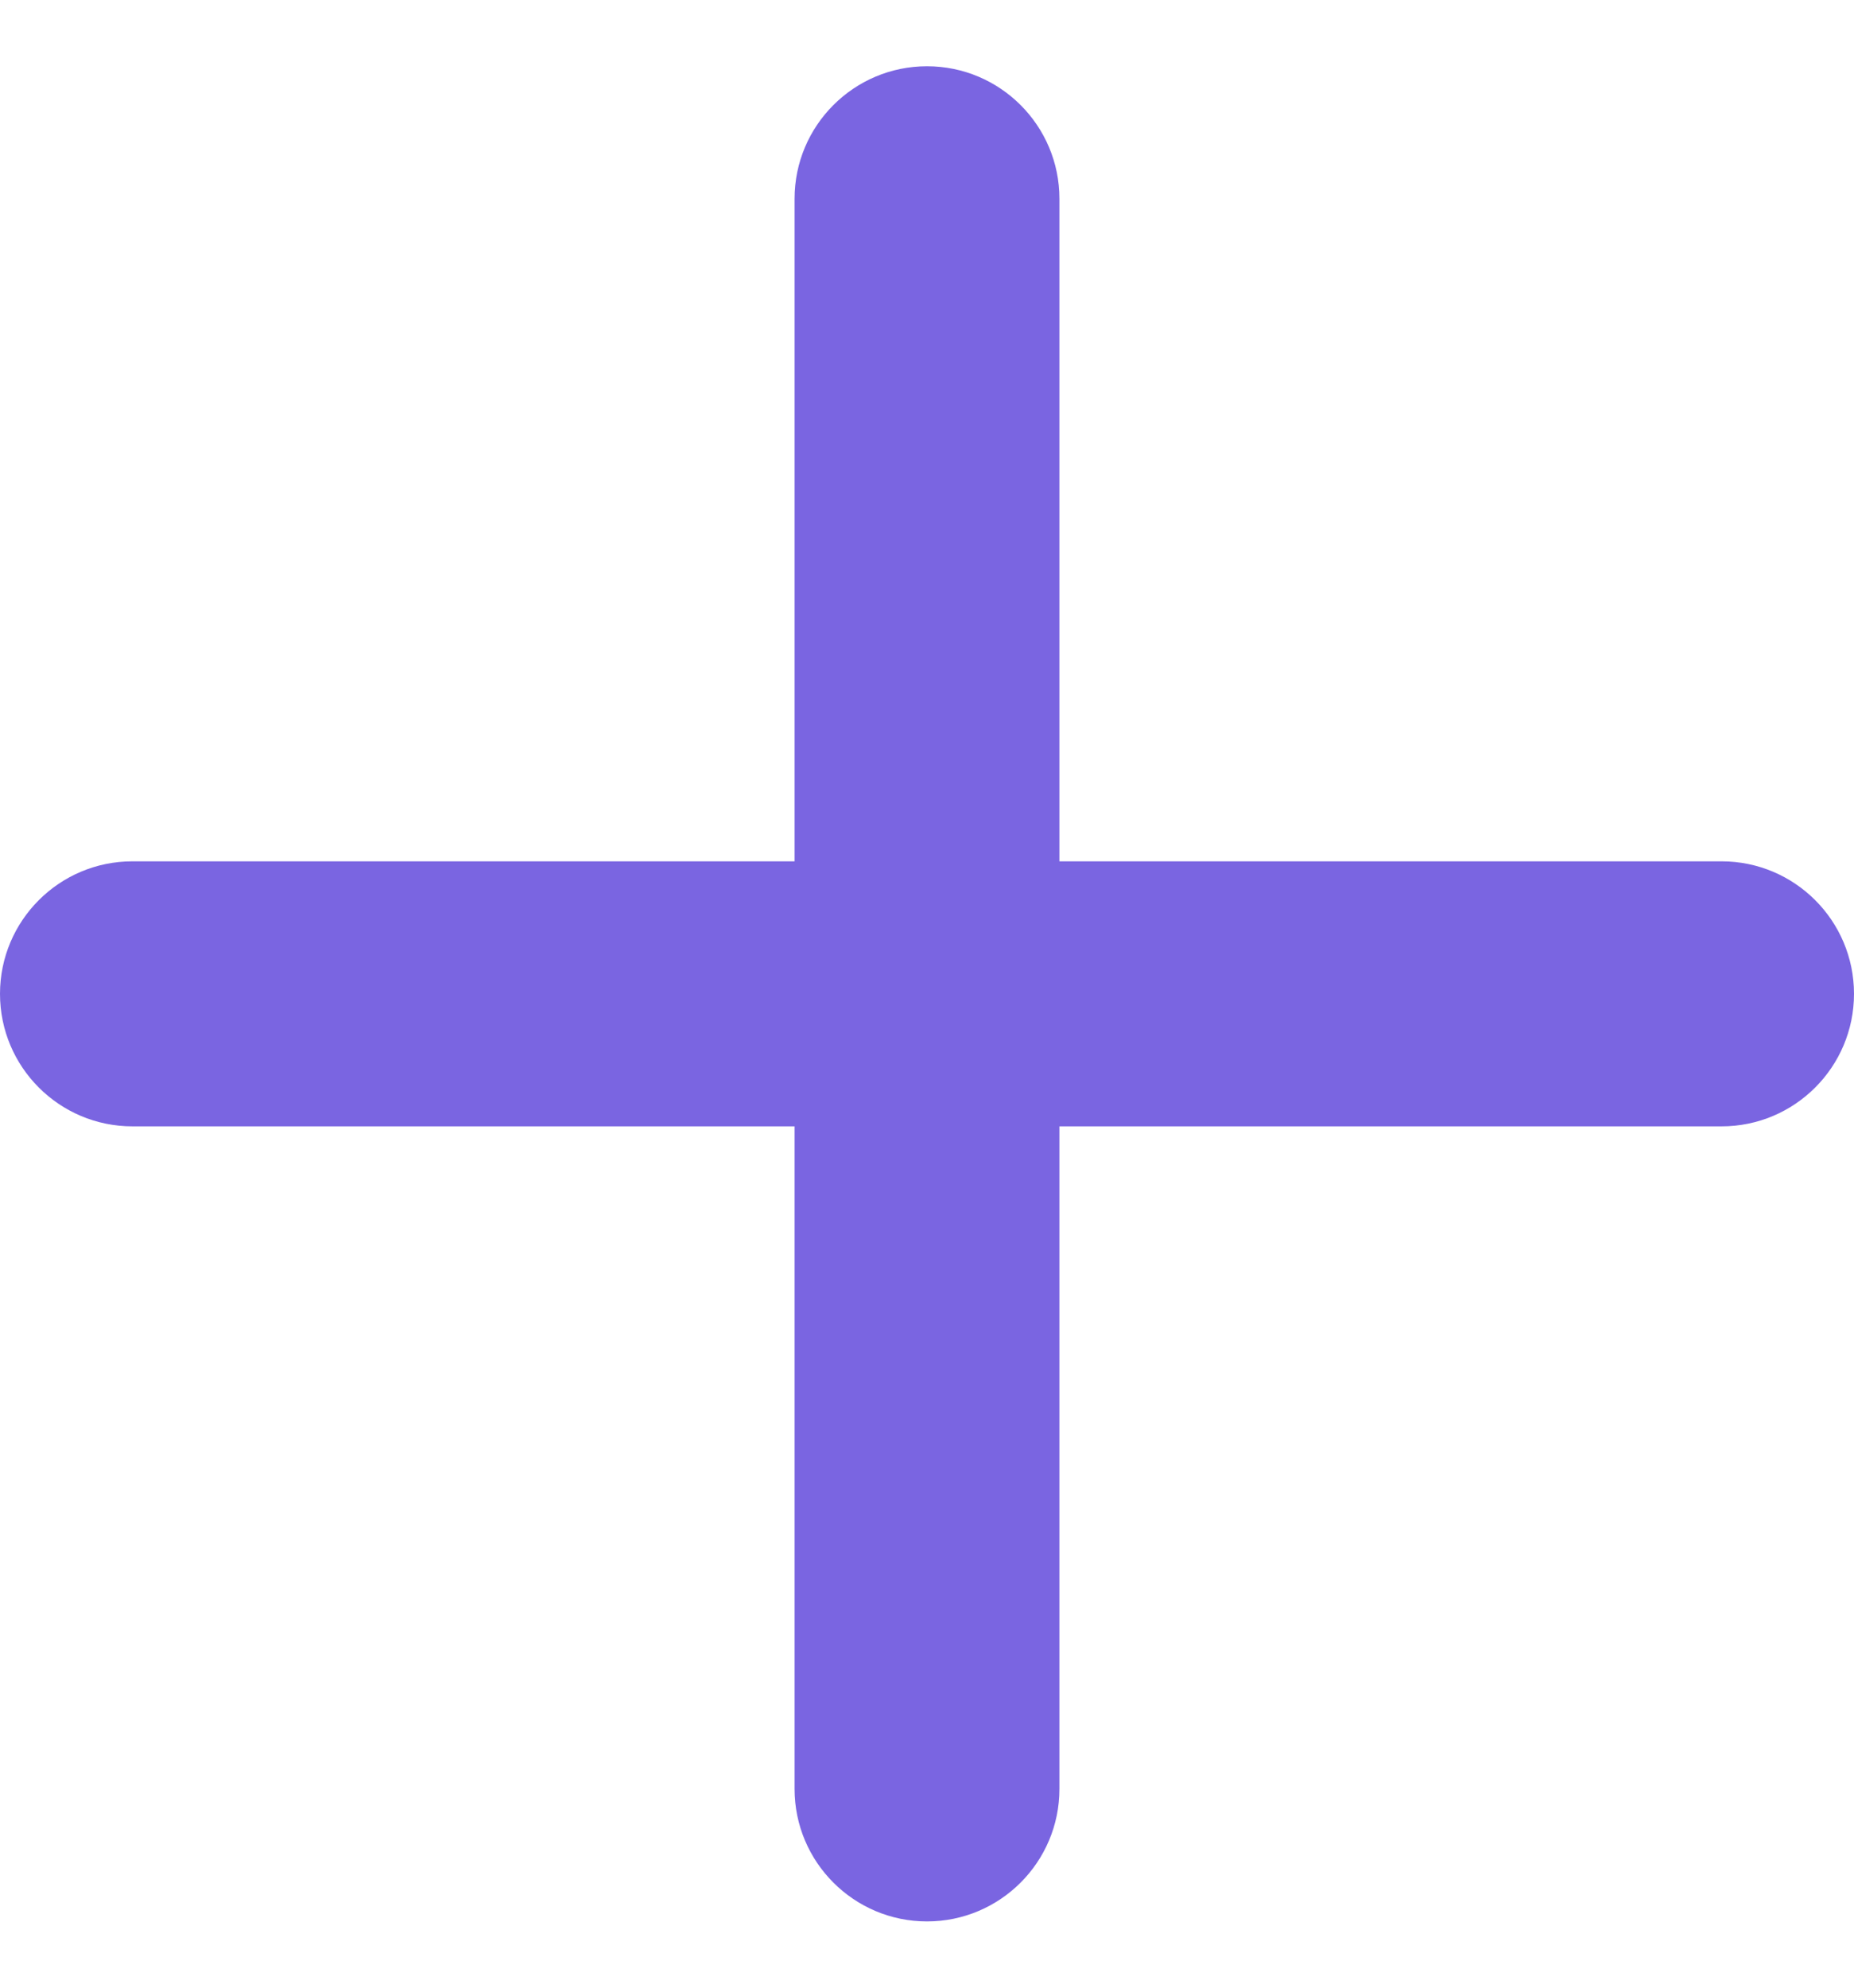 <svg width="14" height="15" viewBox="0 0 14 15" fill="none" xmlns="http://www.w3.org/2000/svg">
<path d="M8 1.5C8 0.948 7.552 0.5 7 0.5C6.448 0.5 6 0.948 6 1.5V6.5H1C0.448 6.5 0 6.948 0 7.5C0 8.052 0.448 8.5 1 8.5H6V13.5C6 14.052 6.448 14.5 7 14.5C7.552 14.5 8 14.052 8 13.5V8.5H13C13.552 8.5 14 8.052 14 7.5C14 6.948 13.552 6.5 13 6.5H8V1.5Z" fill="#7A65E1"/>
</svg>
